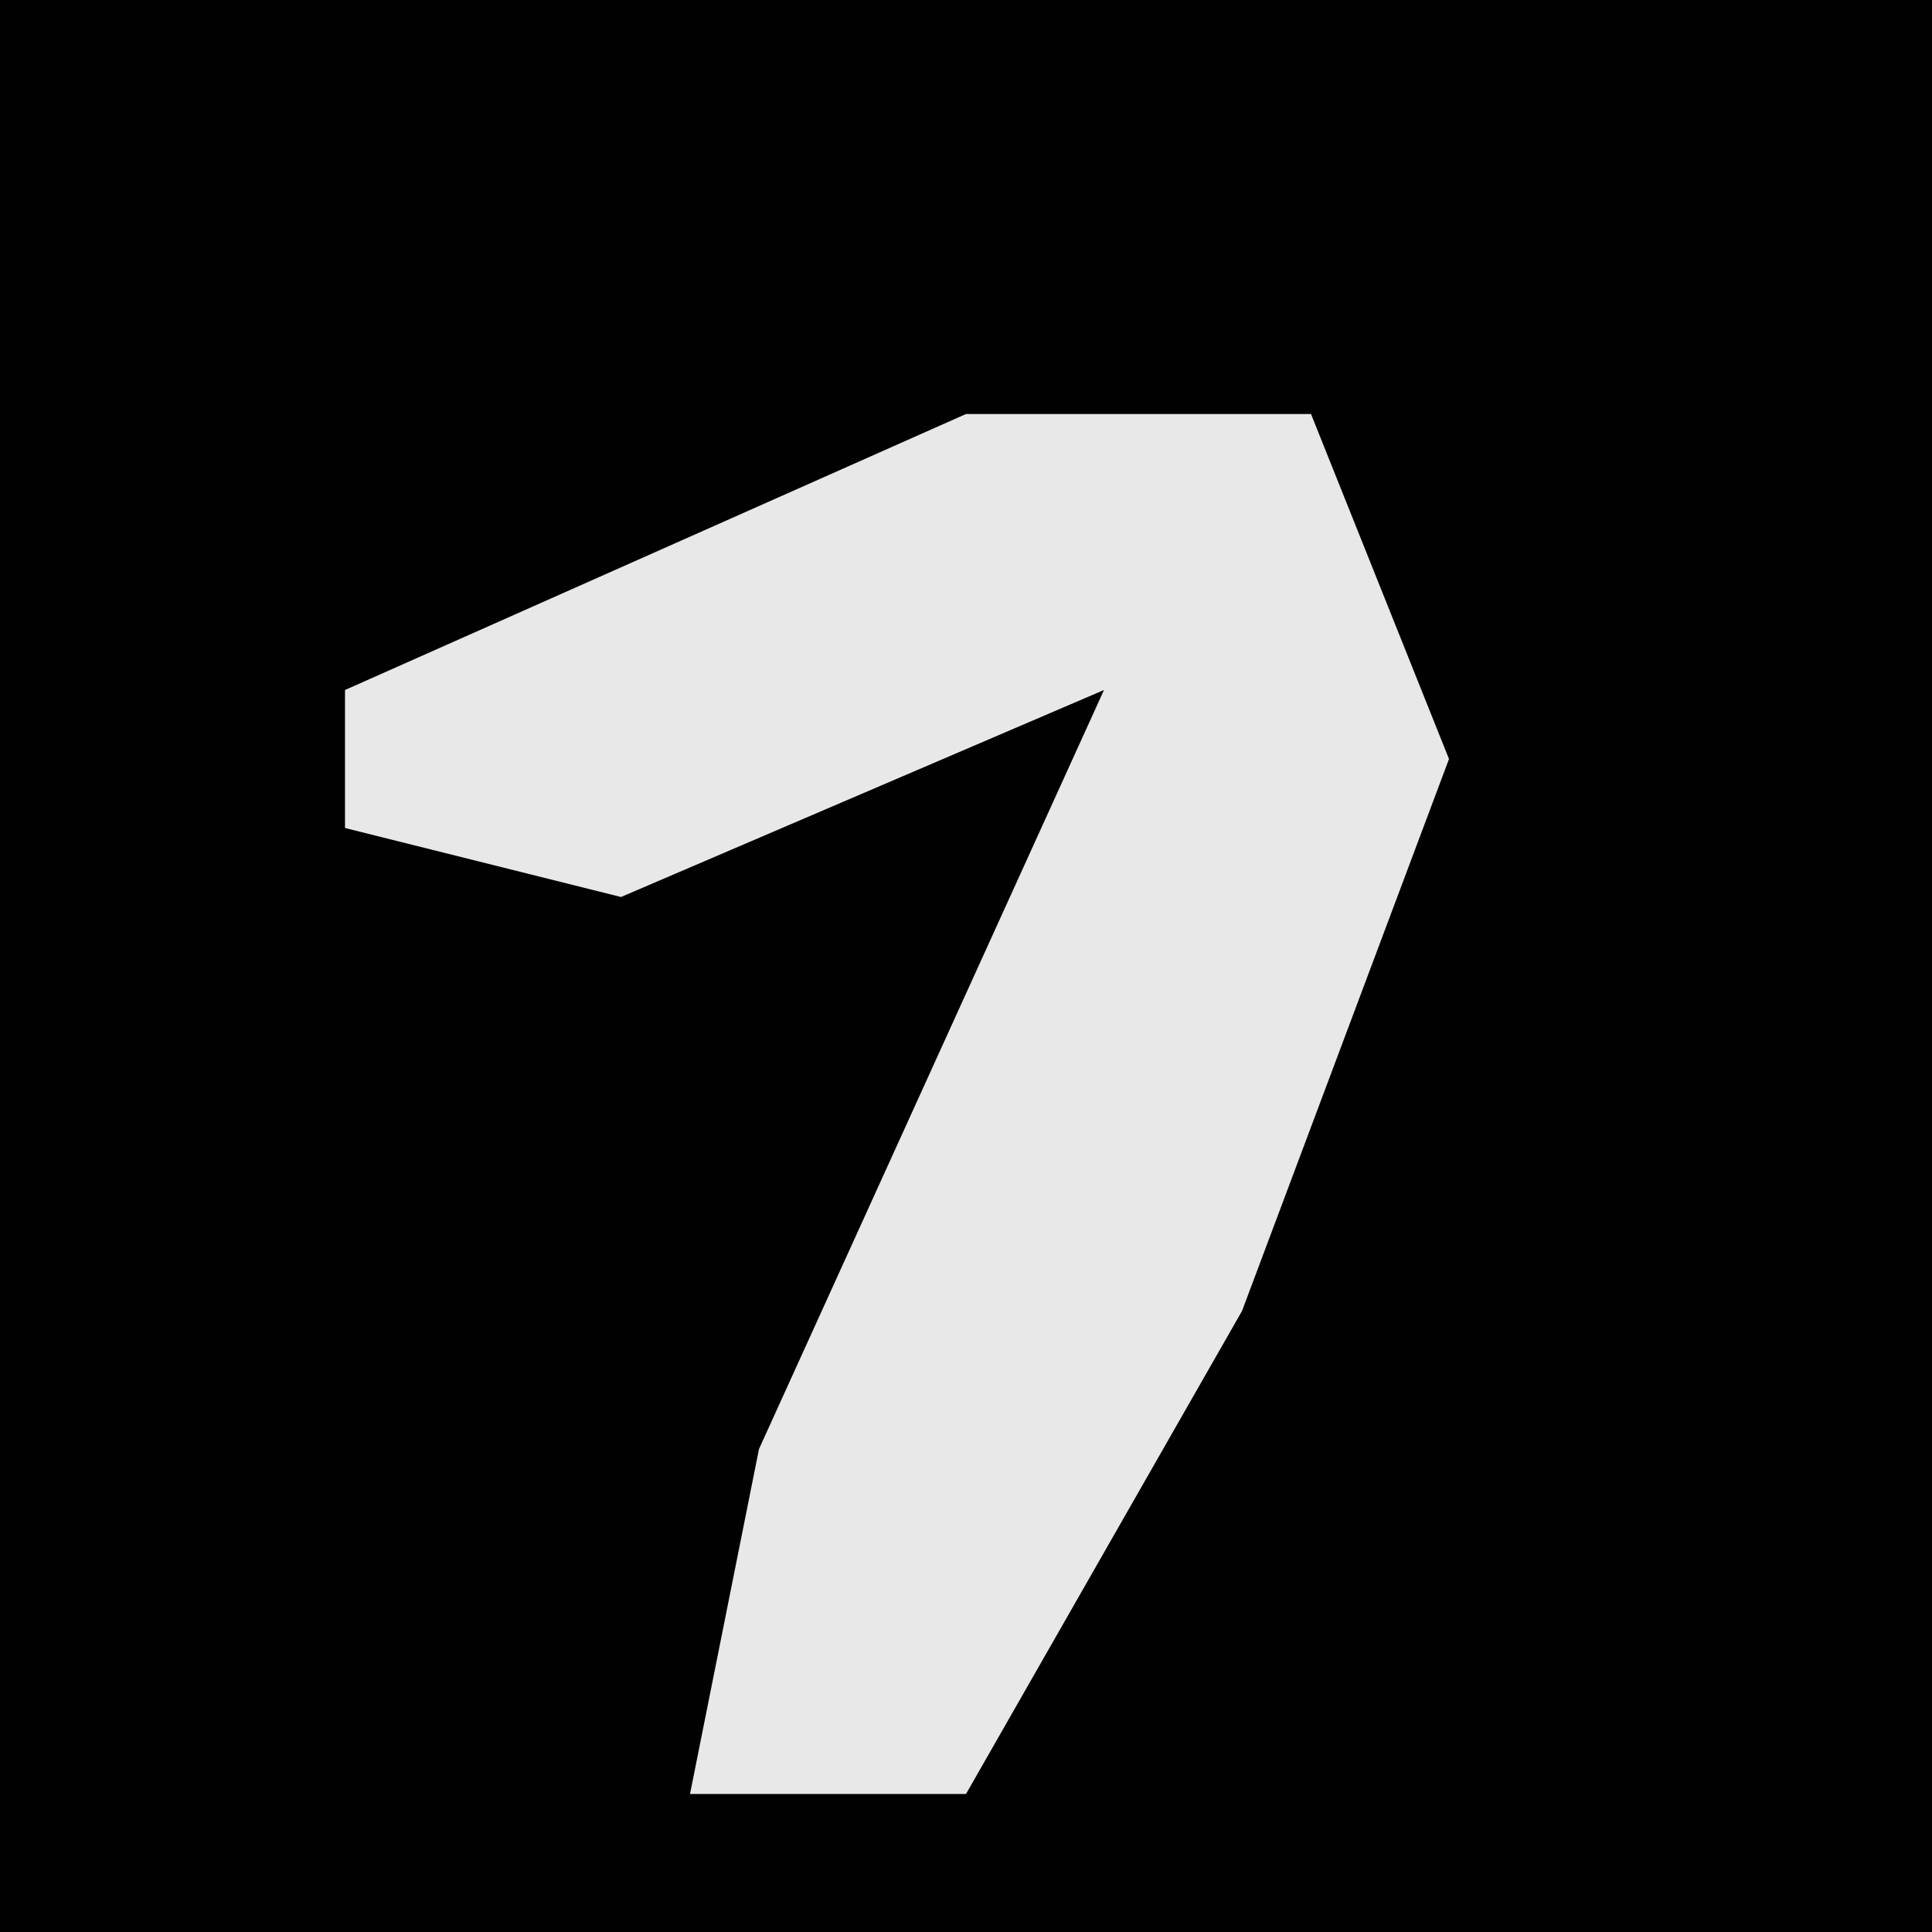 <?xml version="1.0" encoding="UTF-8"?>
<svg version="1.1" xmlns="http://www.w3.org/2000/svg" width="28" height="28">
<path d="M0,0 L28,0 L28,28 L0,28 Z " fill="#010101" transform="translate(0,0)"/>
<path d="M0,0 L5,0 L7,5 L4,13 L0,20 L-4,20 L-3,15 L2,4 L-5,7 L-9,6 L-9,4 Z " fill="#E8E8E8" transform="translate(14,6)"/>
</svg>
